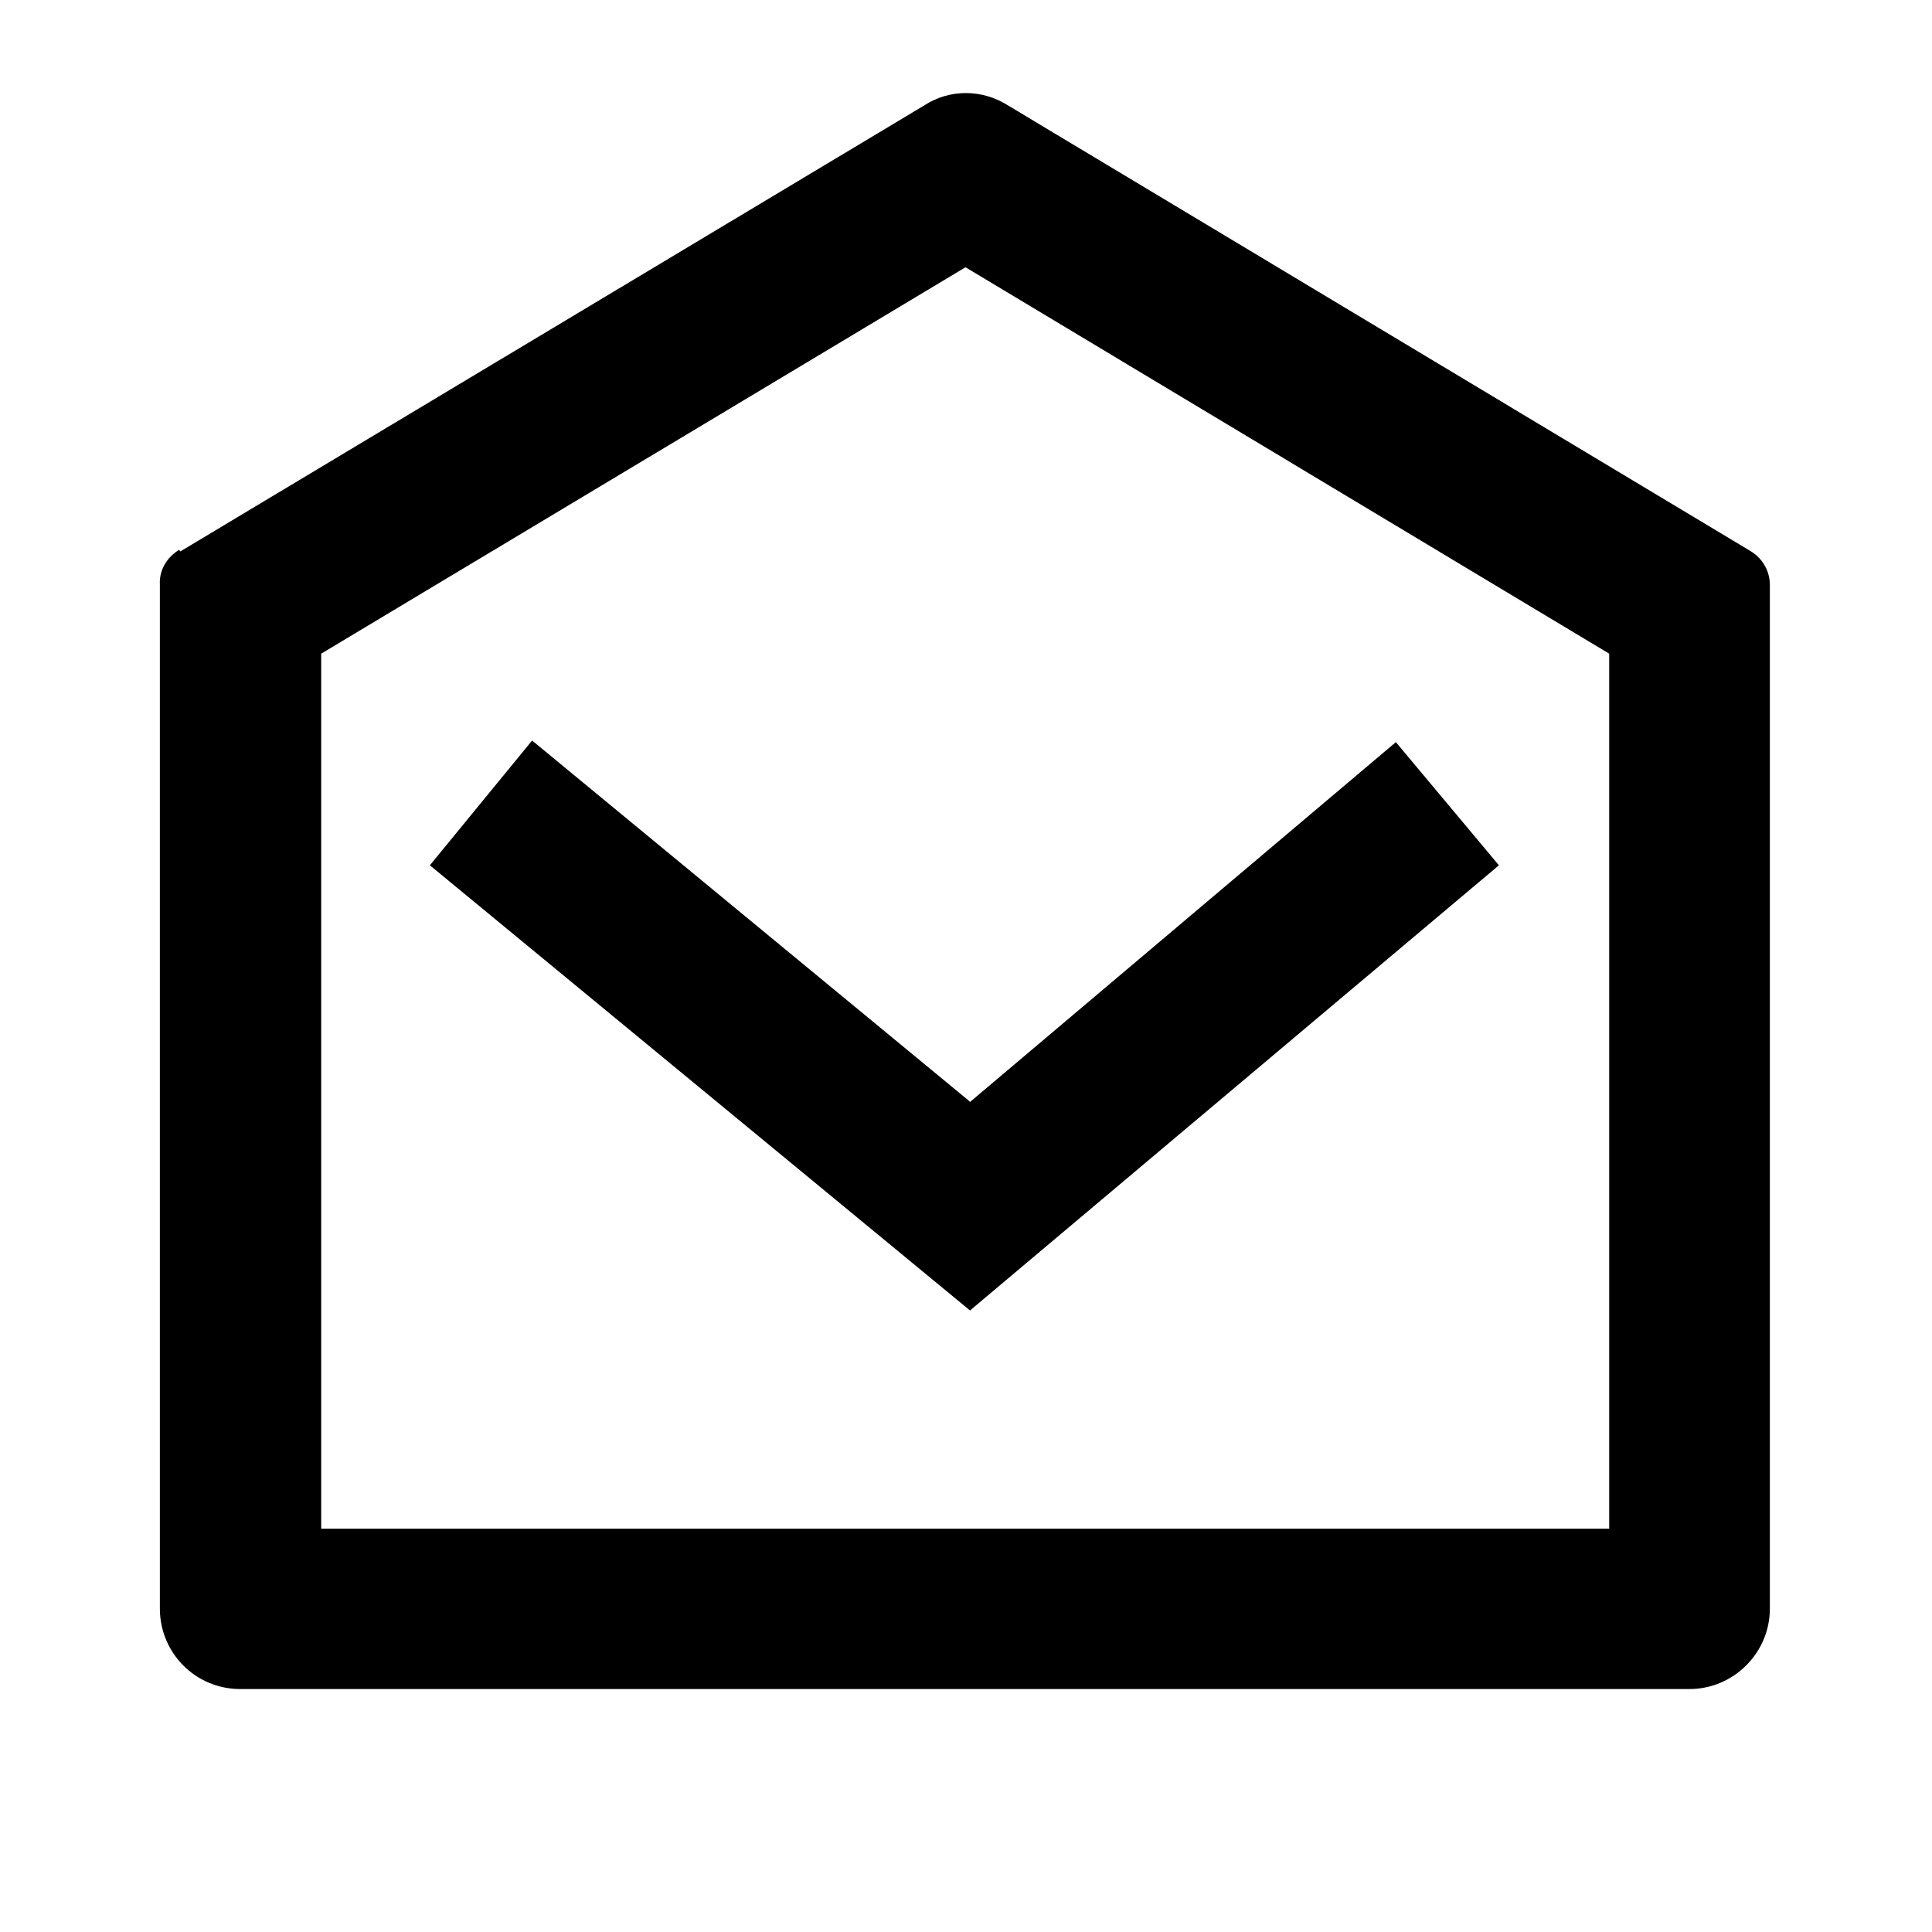 <svg viewBox="0 0 24 24" xmlns="http://www.w3.org/2000/svg"><path fill="none" d="M0 0h24v24H0Z"/><path d="M2.24 6.85l9.247-5.544v0c.31-.2.71-.2 1.029 0l9.23 5.54v0c.15.09.24.25.24.42v12.716 0c0 .55-.45 1-1 1h-18v0c-.56 0-1-.45-1-1V7.26v0c-.01-.18.09-.34.24-.43Zm1.75 1.279V18.99h16V8.12l-7.996-4.8 -8.004 4.8Zm8.06 5.56l5.29-4.47 1.28 1.53 -6.57 5.53 -6.71-5.53 1.27-1.55 5.42 4.47Z"/></svg>